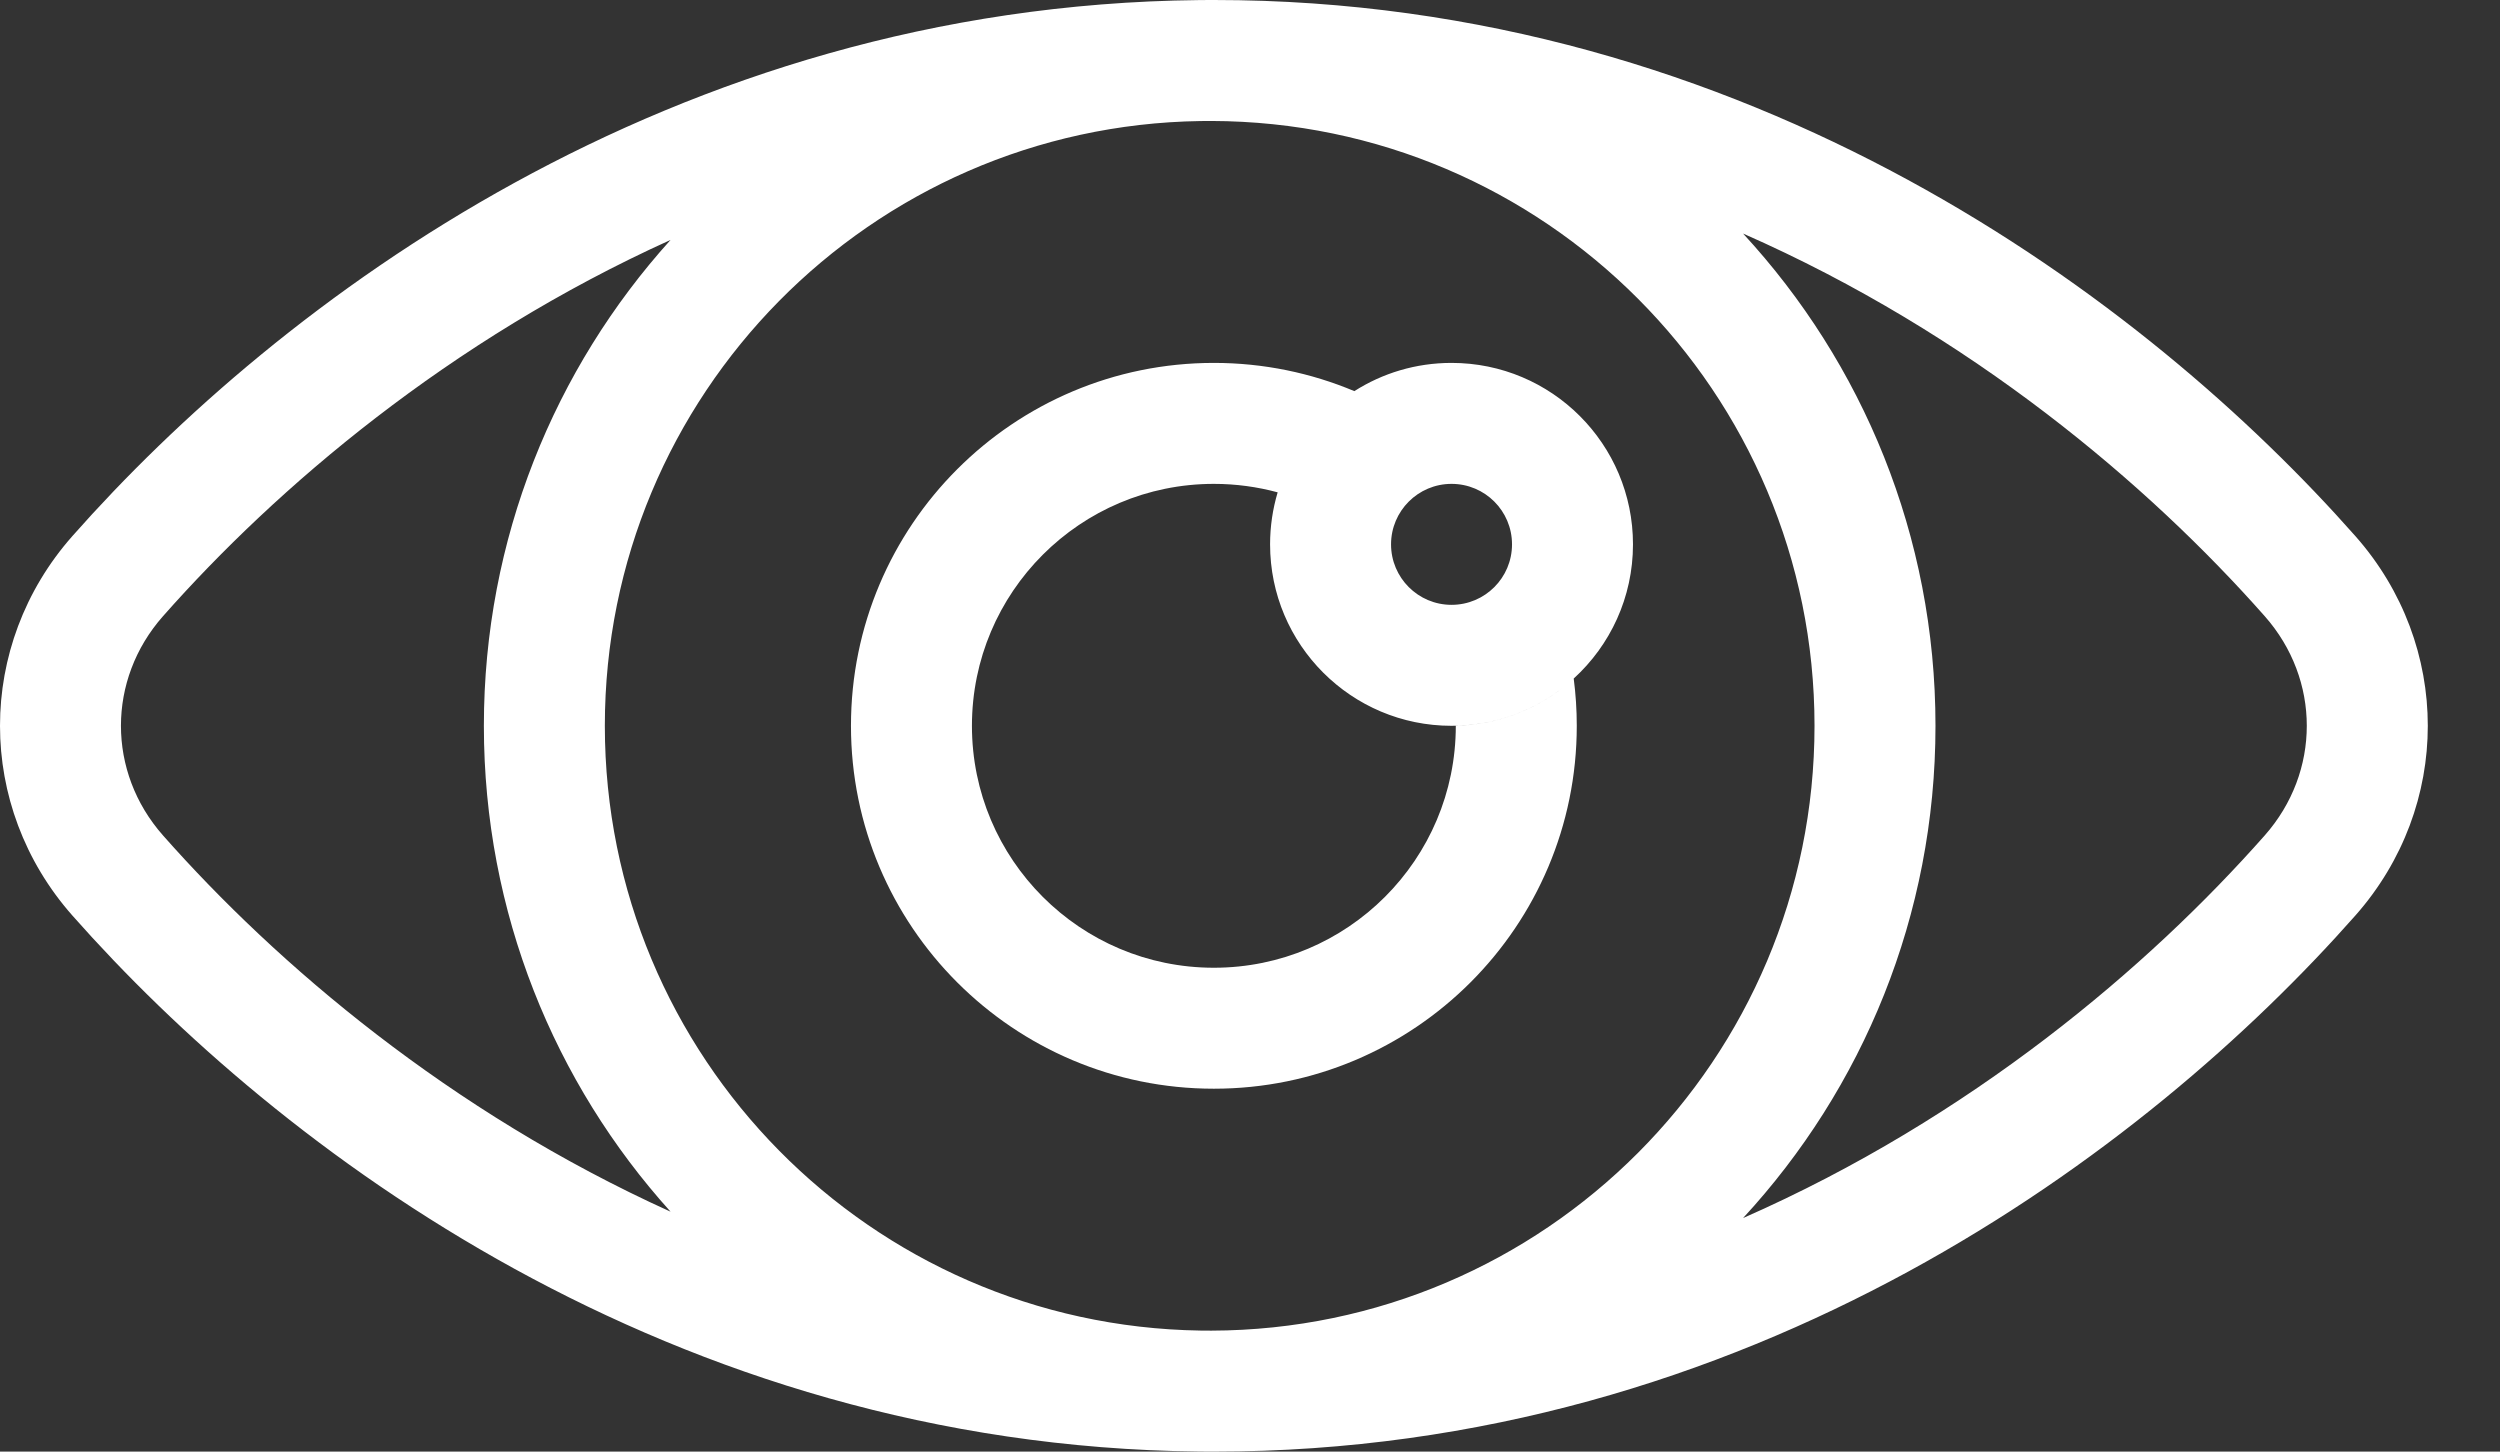 <svg width="31" height="18" viewBox="0 0 31 18" fill="none" xmlns="http://www.w3.org/2000/svg">
<rect x="0" y="0" width="31" height="18" fill="#333333" stroke="none"/>
<path fill-rule="evenodd" clip-rule="evenodd" d="M16.794 4.85C16.258 4.625 15.669 4.5 15.052 4.5C12.566 4.5 10.552 6.515 10.552 9C10.552 11.485 12.566 13.5 15.052 13.5C17.537 13.5 19.552 11.485 19.552 9C19.552 8.801 19.539 8.606 19.514 8.414C19.966 8.002 20.249 7.409 20.249 6.75C20.249 5.507 19.242 4.5 17.999 4.5C17.556 4.5 17.142 4.628 16.794 4.85ZM15.052 12C16.709 12 18.052 10.657 18.052 9C18.562 8.988 19.03 8.806 19.402 8.51C19.017 8.817 18.53 9 17.999 9C16.757 9 15.749 7.993 15.749 6.75C15.749 6.526 15.782 6.31 15.843 6.105C15.591 6.037 15.326 6 15.052 6C13.395 6 12.052 7.343 12.052 9C12.052 10.657 13.395 12 15.052 12ZM18.749 6.75C18.749 7.164 18.414 7.5 17.999 7.5C17.585 7.5 17.249 7.164 17.249 6.75C17.249 6.336 17.585 6 17.999 6C18.414 6 18.749 6.336 18.749 6.75Z" fill="white"/>
<path fill-rule="evenodd" clip-rule="evenodd" d="M0.897 6.648C3.453 3.755 8.311 0.07 14.866 0.001C14.911 0 14.955 0 15 0H15.022H15.052C21.702 0 26.627 3.728 29.207 6.648C30.404 8.002 30.404 9.998 29.207 11.352C26.627 14.273 21.702 18 15.052 18H15.022H15C14.955 18 14.911 18 14.866 17.999C8.311 17.93 3.453 14.245 0.897 11.352C-0.299 9.998 -0.299 8.002 0.897 6.648ZM2.021 7.641C3.43 6.046 5.569 4.218 8.315 2.975C6.876 4.57 6 6.683 6 9C6 11.317 6.876 13.43 8.315 15.025C5.569 13.782 3.43 11.954 2.021 10.359C1.326 9.572 1.326 8.428 2.021 7.641ZM15.021 1.5C14.976 1.5 14.93 1.5 14.885 1.501C10.796 1.562 7.5 4.896 7.5 9C7.5 13.104 10.796 16.438 14.885 16.499C14.93 16.5 14.976 16.5 15.021 16.5C19.154 16.488 22.5 13.135 22.5 9C22.5 4.865 19.154 1.511 15.021 1.5ZM24 9C24 11.356 23.095 13.5 21.614 15.104C24.444 13.86 26.644 11.988 28.083 10.359C28.778 9.572 28.778 8.428 28.083 7.641C26.644 6.012 24.444 4.14 21.614 2.896C23.095 4.5 24 6.644 24 9Z" fill="white"/>
</svg>
